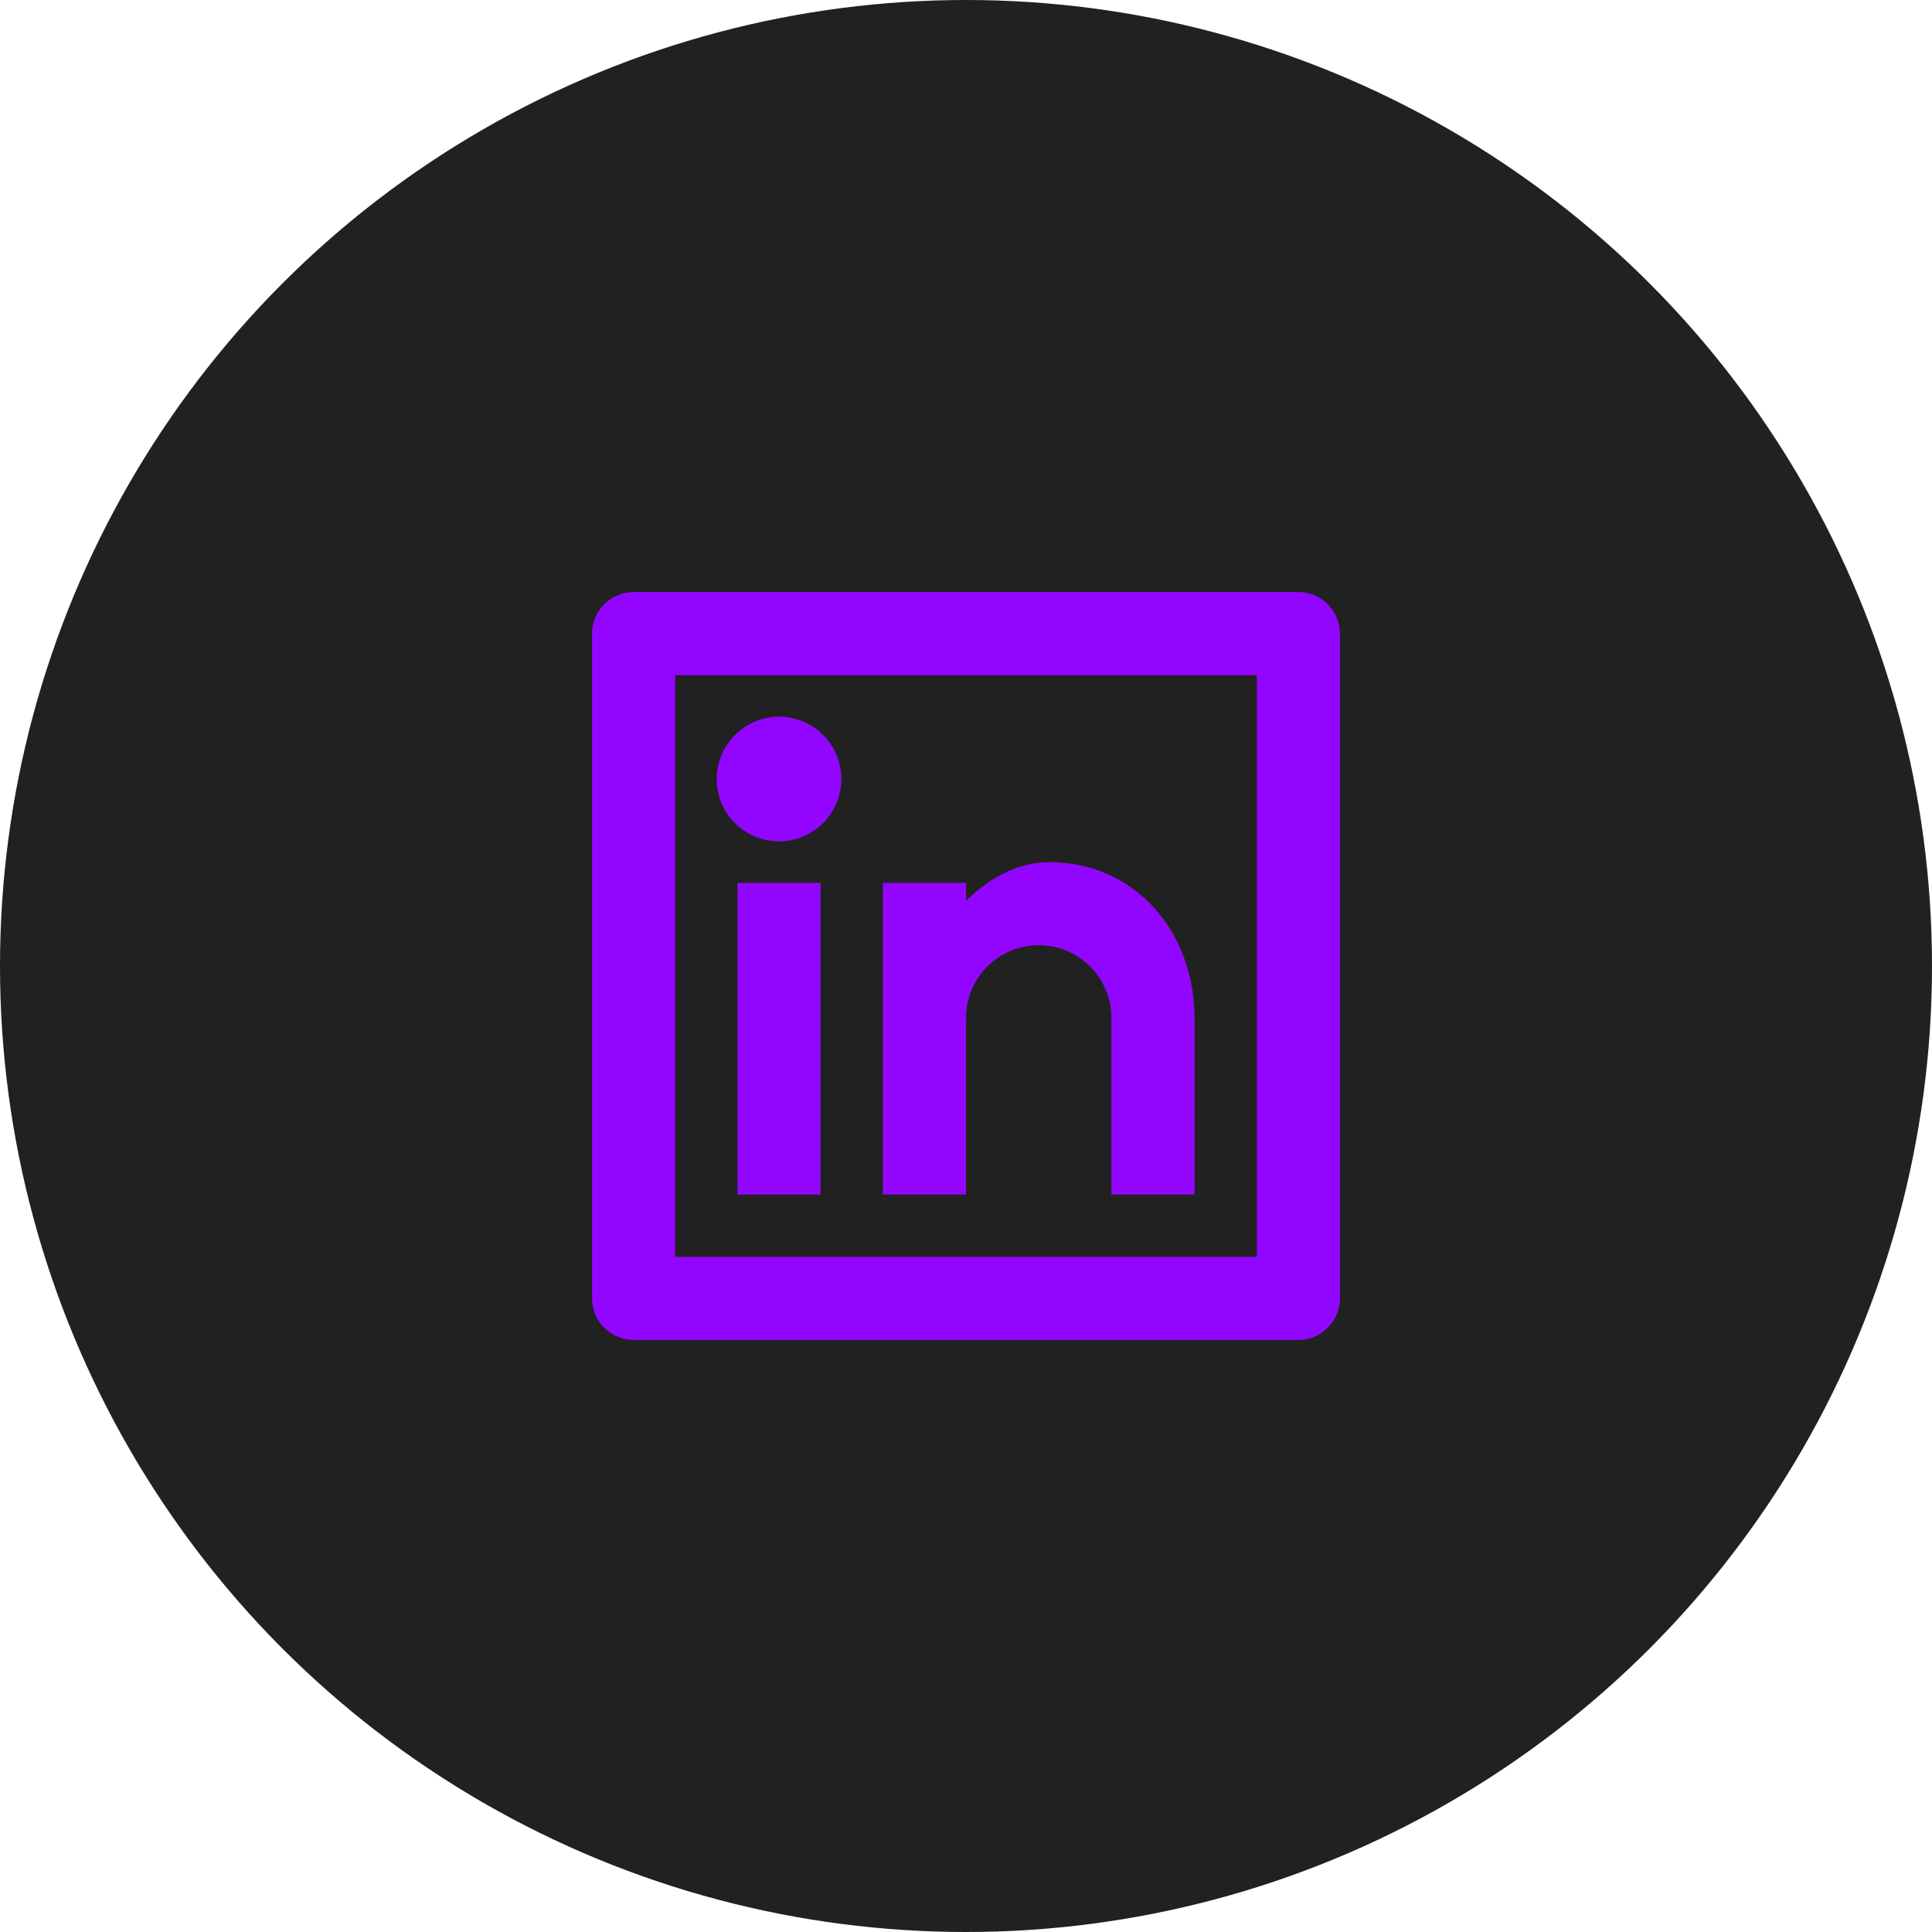 <svg width="62" height="62" viewBox="0 0 62 62" fill="none" xmlns="http://www.w3.org/2000/svg">
<circle cx="31" cy="31" r="31" fill="#212121"/>
<path d="M20.333 19H41.667C42.02 19 42.359 19.14 42.609 19.39C42.859 19.641 43 19.98 43 20.333V41.667C43 42.02 42.859 42.359 42.609 42.609C42.359 42.859 42.02 43 41.667 43H20.333C19.98 43 19.641 42.859 19.39 42.609C19.14 42.359 19 42.02 19 41.667V20.333C19 19.98 19.14 19.641 19.39 19.39C19.641 19.14 19.98 19 20.333 19ZM21.667 21.667V40.333H40.333V21.667H21.667ZM25 27C24.47 27 23.961 26.789 23.586 26.414C23.211 26.039 23 25.53 23 25C23 24.47 23.211 23.961 23.586 23.586C23.961 23.211 24.47 23 25 23C25.53 23 26.039 23.211 26.414 23.586C26.789 23.961 27 24.47 27 25C27 25.53 26.789 26.039 26.414 26.414C26.039 26.789 25.53 27 25 27ZM23.667 28.333H26.333V38.333H23.667V28.333ZM31 28.907C31.779 28.153 32.688 27.667 33.667 27.667C36.428 27.667 38.333 29.905 38.333 32.667V38.333H35.667V32.667C35.667 32.048 35.421 31.454 34.983 31.017C34.546 30.579 33.952 30.333 33.333 30.333C32.715 30.333 32.121 30.579 31.683 31.017C31.246 31.454 31 32.048 31 32.667V38.333H28.333V28.333H31V28.907Z" fill="#9206FF"/>
</svg>
